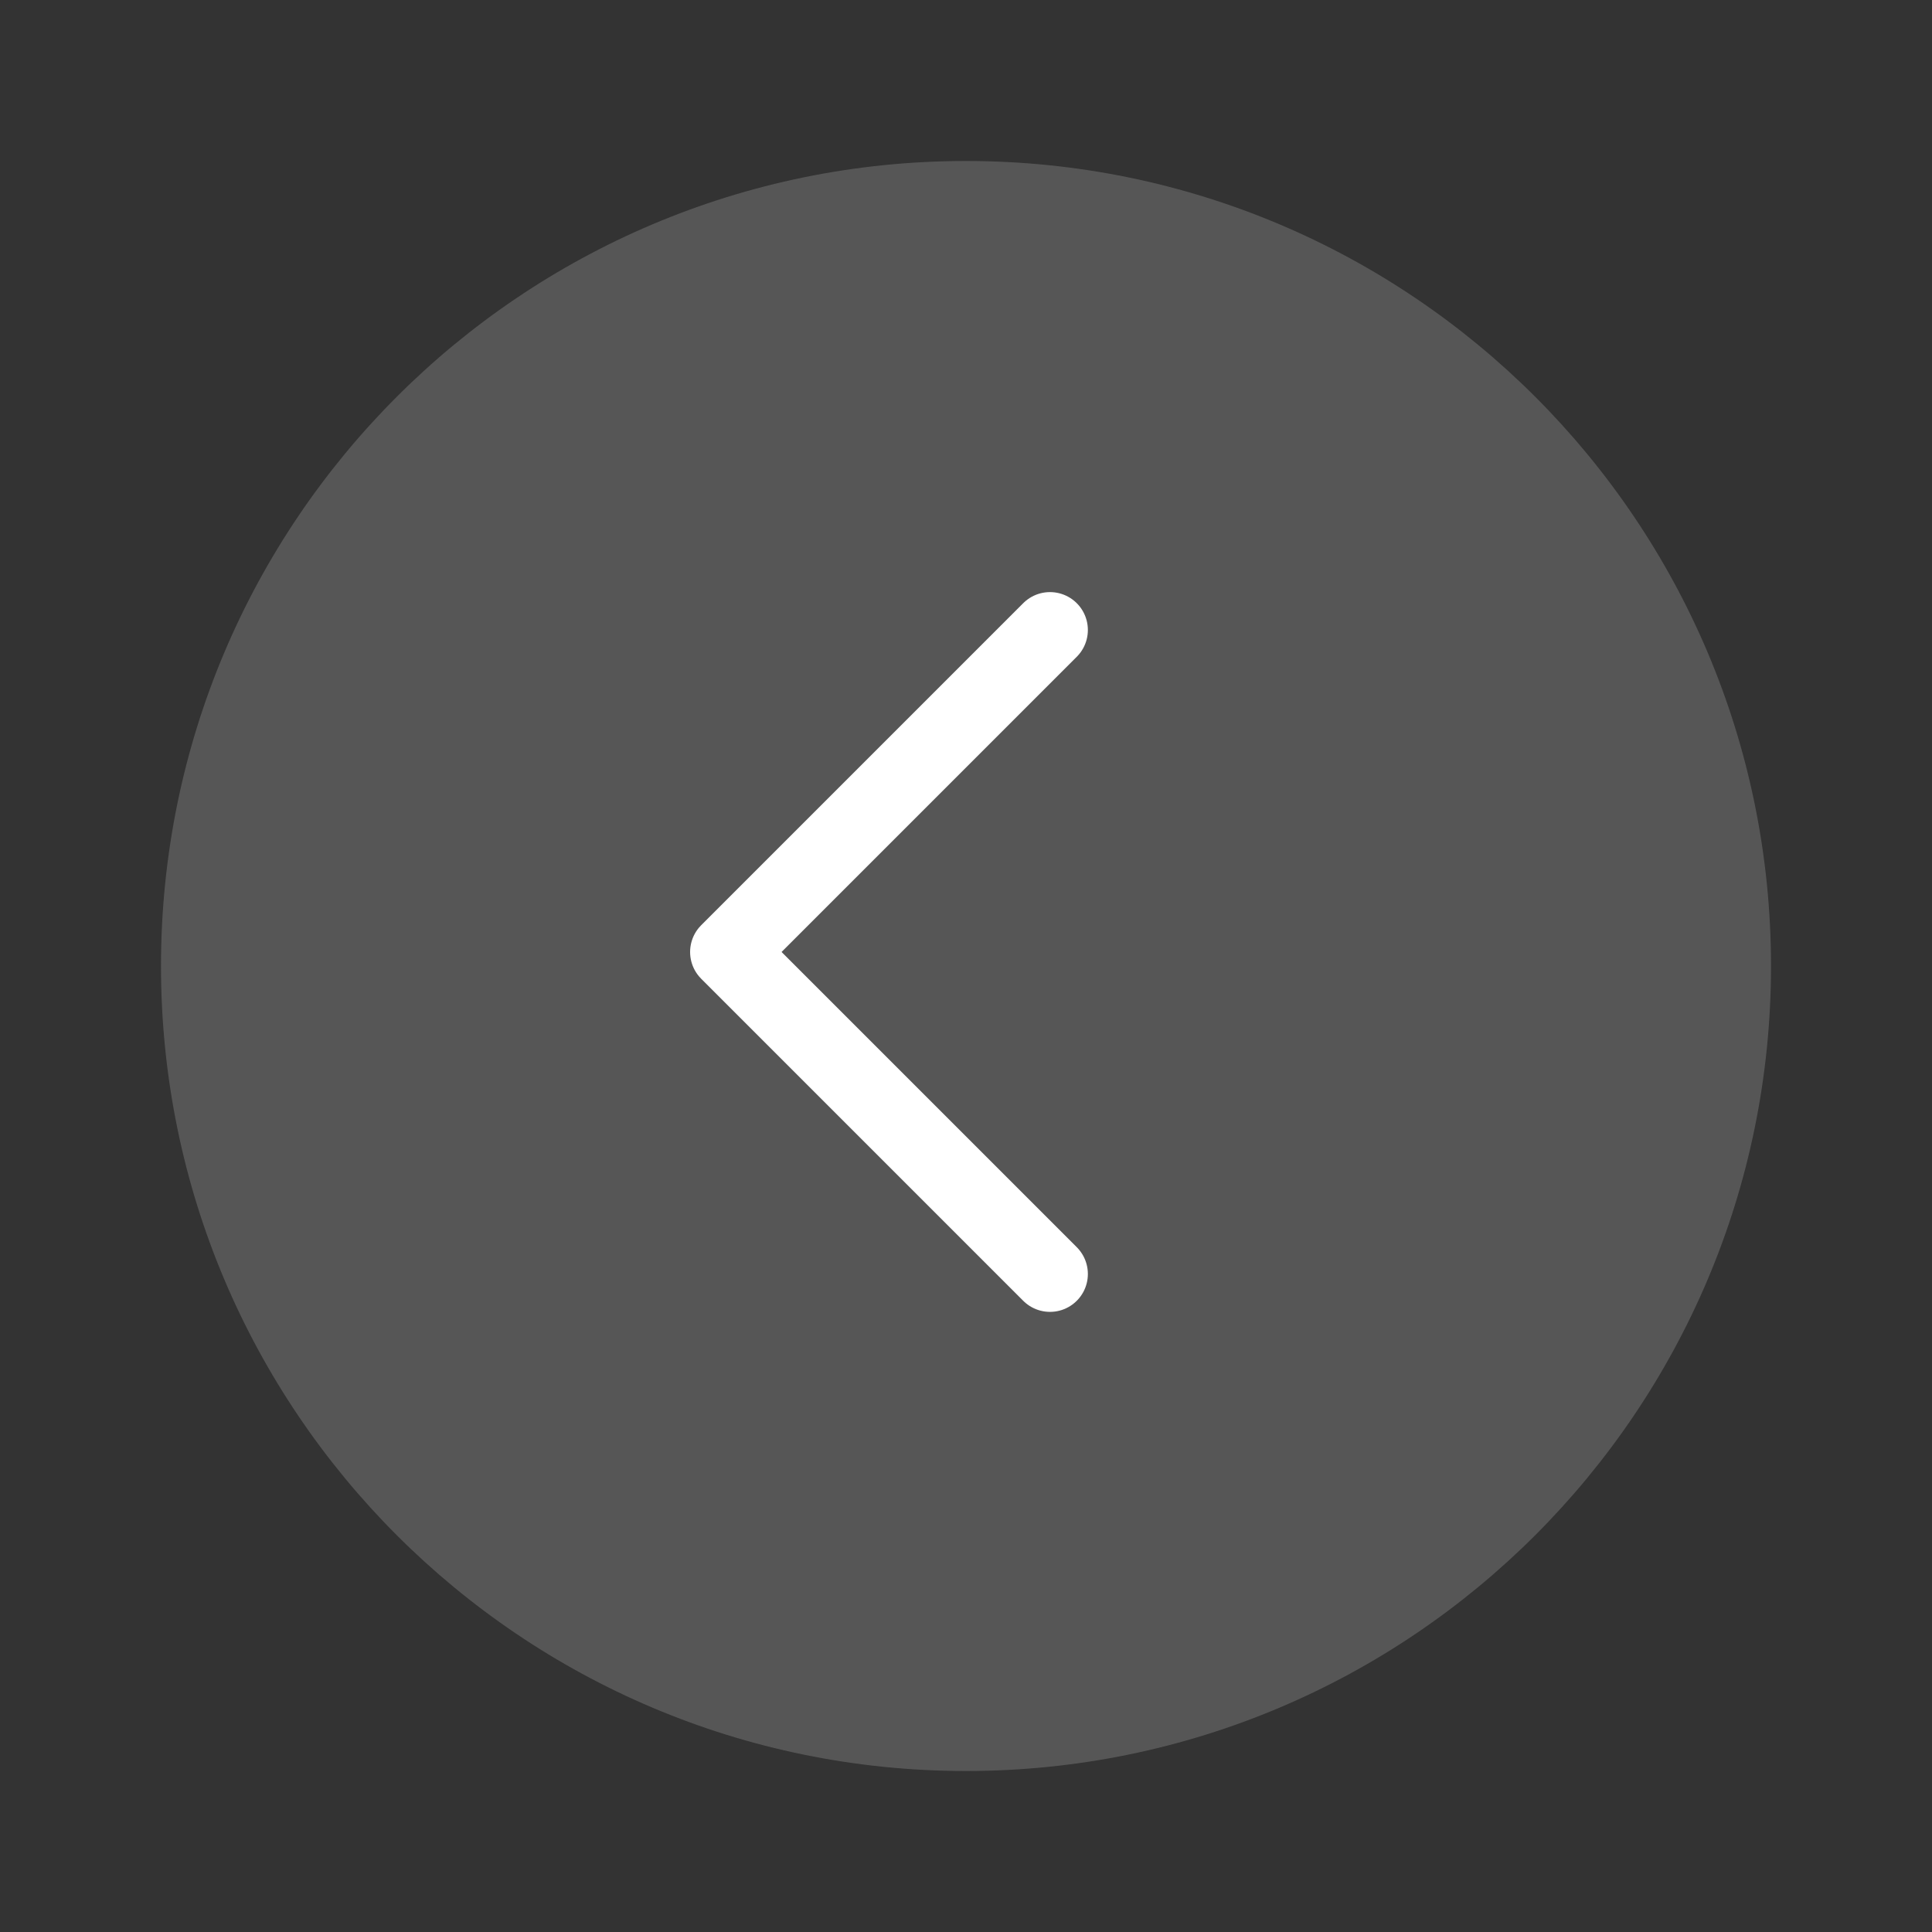 <svg width="51" height="51" viewBox="0 0 51 51" fill="none" xmlns="http://www.w3.org/2000/svg">
<rect x="0" y="0" width="51" height="51" fill="#333333" stroke="none"/>
<path opacity="0.5" d="M25.5 46.75C13.764 46.75 4.25 37.236 4.25 25.5C4.25 13.764 13.764 4.25 25.5 4.25C37.236 4.25 46.75 13.764 46.75 25.5C46.75 37.236 37.236 46.75 25.5 46.75Z" fill="#7A7A7A"/>
<path d="M27.717 33.63L19.217 25.13L27.717 16.63" stroke="white" stroke-width="2" stroke-linecap="round" stroke-linejoin="round"/>
</svg>
